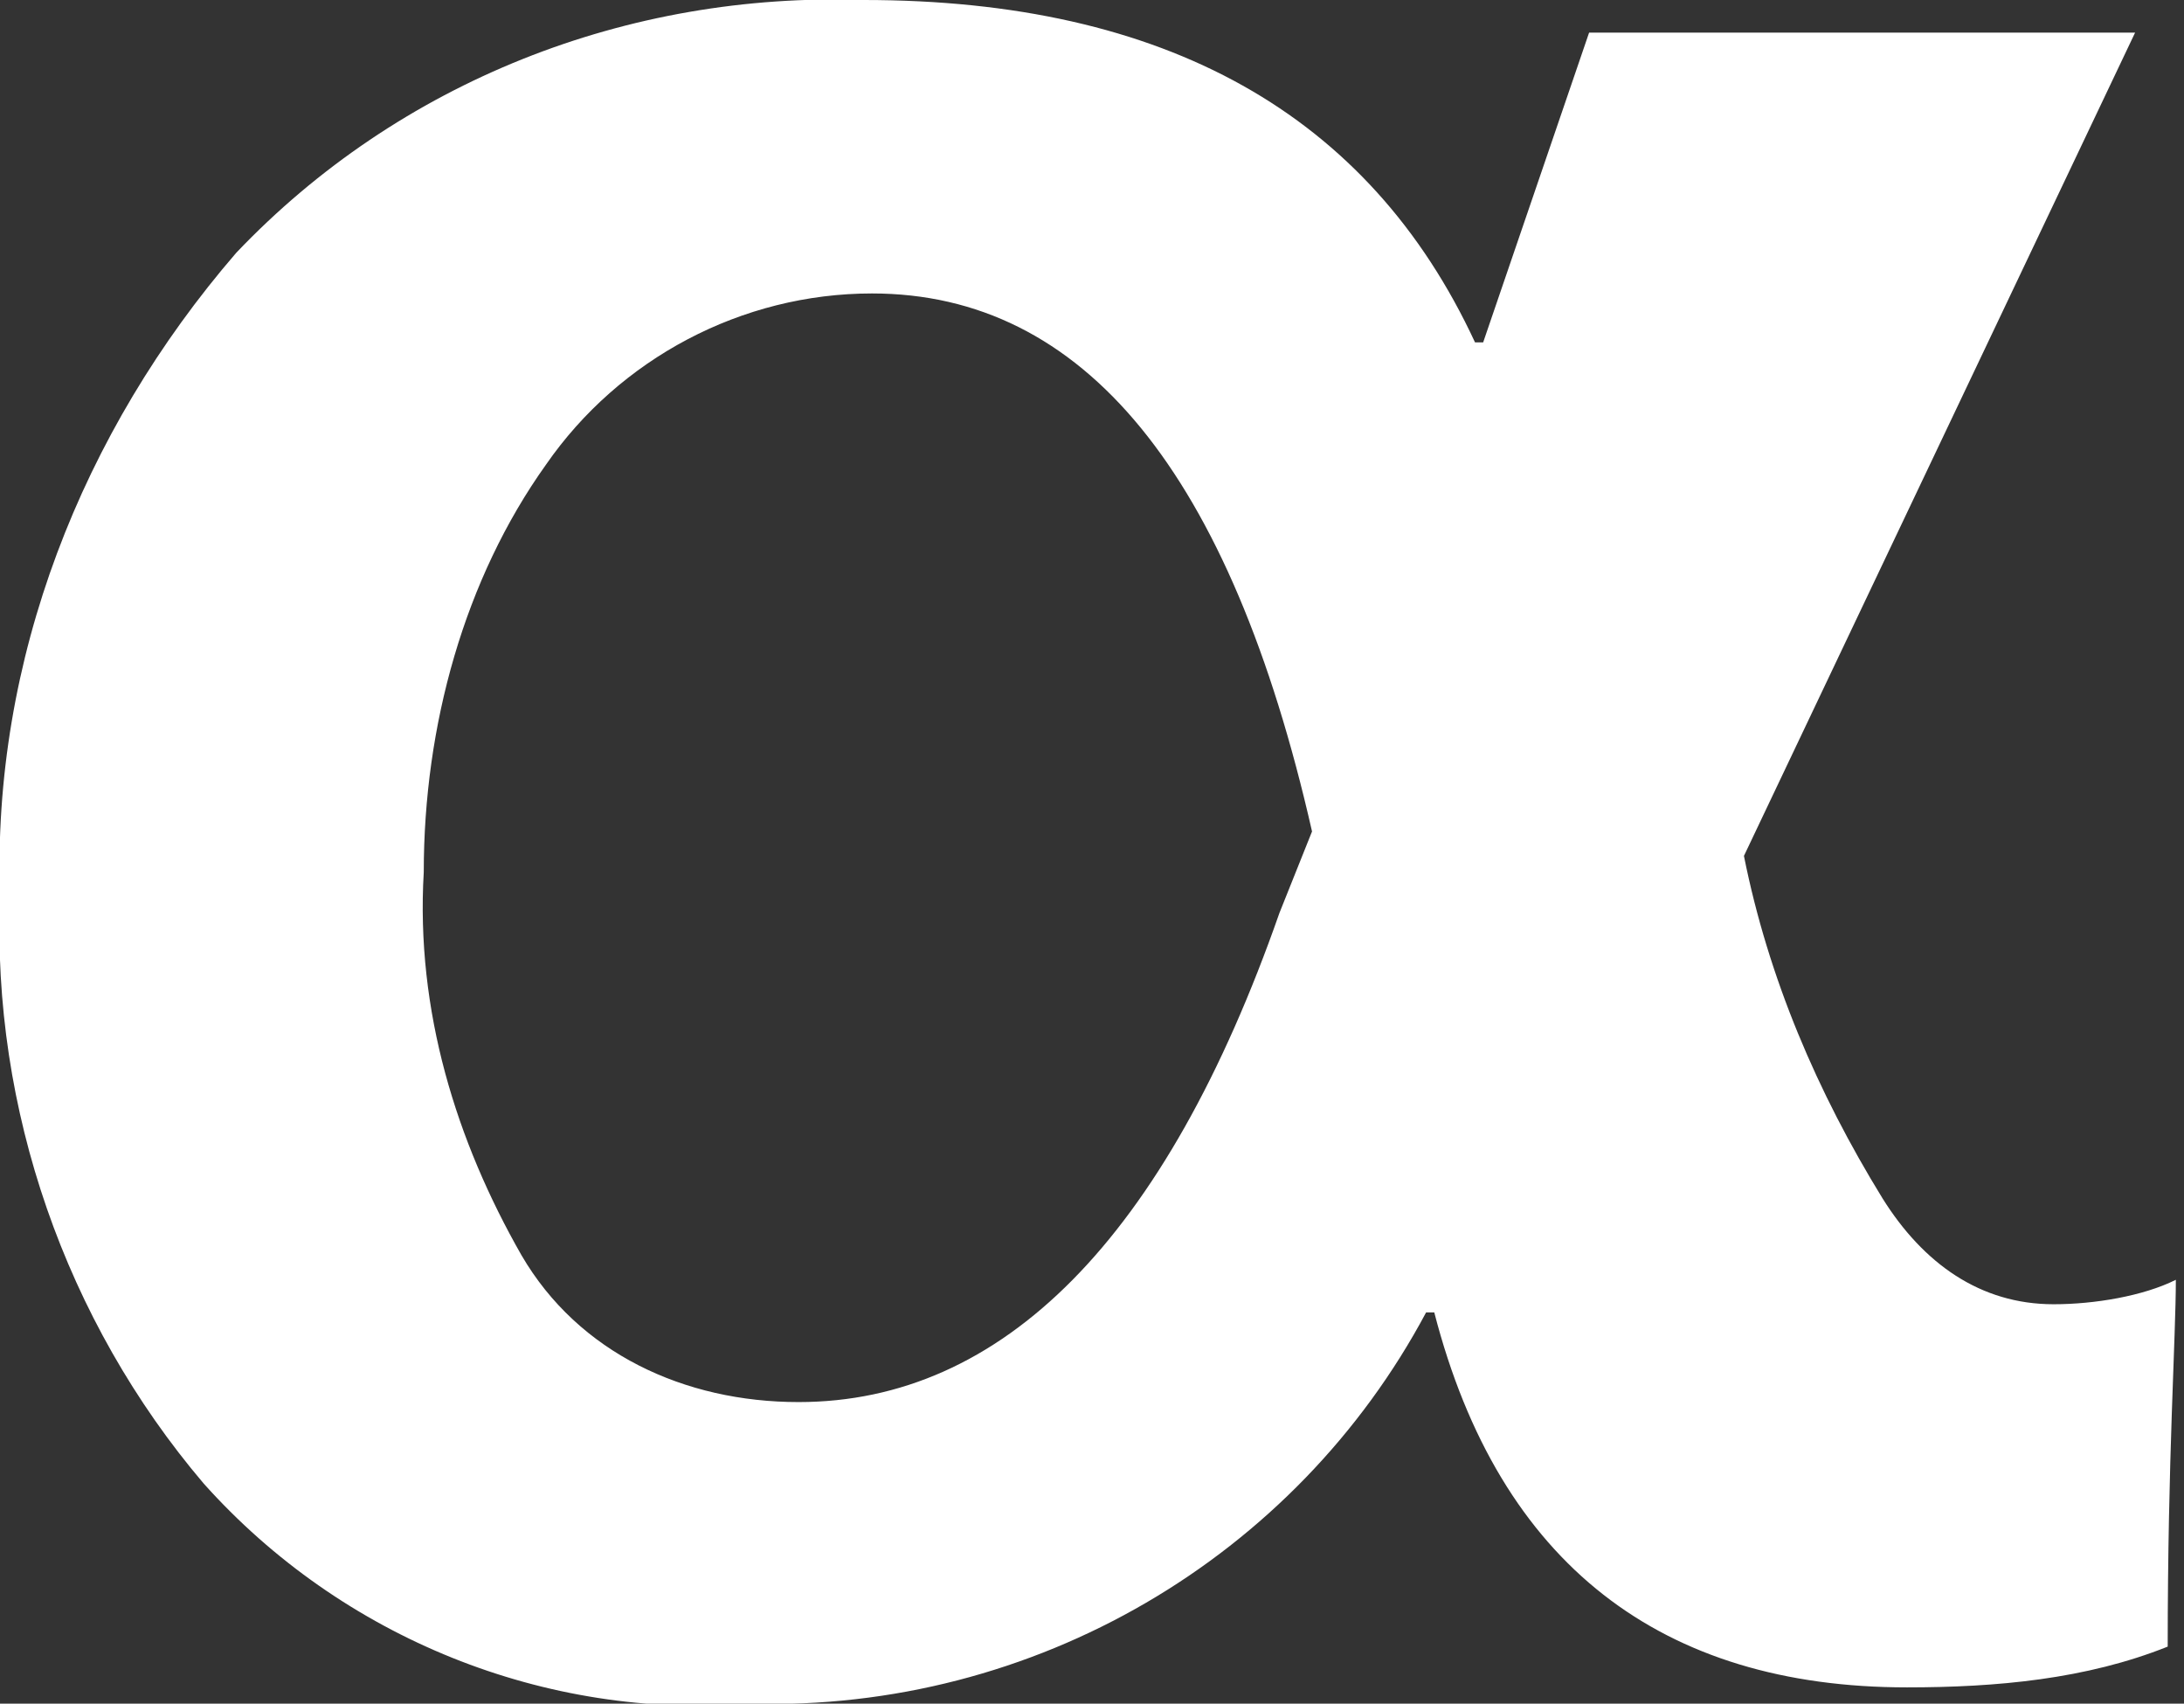 <?xml version="1.0" encoding="utf-8"?>
<!-- Generator: Adobe Illustrator 21.1.0, SVG Export Plug-In . SVG Version: 6.00 Build 0)  -->
<svg version="1.1" id="Layer_1" xmlns="http://www.w3.org/2000/svg" xmlns:xlink="http://www.w3.org/1999/xlink" x="0px" y="0px"
	 viewBox="0 0 26.8 20.9" style="enable-background:new 0 0 26.8 20.9;" xml:space="preserve">
<rect x="0" y="0" width="26.8" height="20.9" fill="#333333" stroke="none"/>
<style type="text/css">
	.st0{fill:#FFFFFF;}
</style>
<g>
	<path class="st0" d="M25.2,16c-0.9,0-1.6-0.5-2.1-1.3c-0.8-1.3-1.4-2.7-1.7-4.2l4.8-10.1h-6.7l-1.3,3.8h-0.1
		C16.8,1.4,14.3,0,10.6,0C7.7-0.1,4.9,1,2.9,3.1C1,5.3-0.1,8.1,0,11c-0.1,2.6,0.8,5.2,2.5,7.2c1.7,1.9,4.2,2.9,6.7,2.7
		c3.5,0.1,6.7-1.8,8.3-4.8h0.1c0.8,3.1,2.8,4.6,5.8,4.6c1.1,0,2.2-0.1,3.2-0.5l0,0c0-2.3,0.1-3.8,0.1-4.5C26.3,15.9,25.7,16,25.2,16
		z M15.7,11.2c-1.4,4-3.4,6-5.9,6c-1.4,0-2.7-0.6-3.4-1.8c-0.8-1.4-1.3-3-1.2-4.7C5.2,8.9,5.7,7.1,6.7,5.7c0.9-1.3,2.4-2.1,4-2.1
		c2.6,0,4.4,2.2,5.4,6.6L15.7,11.2z"/>
</g>
</svg>
